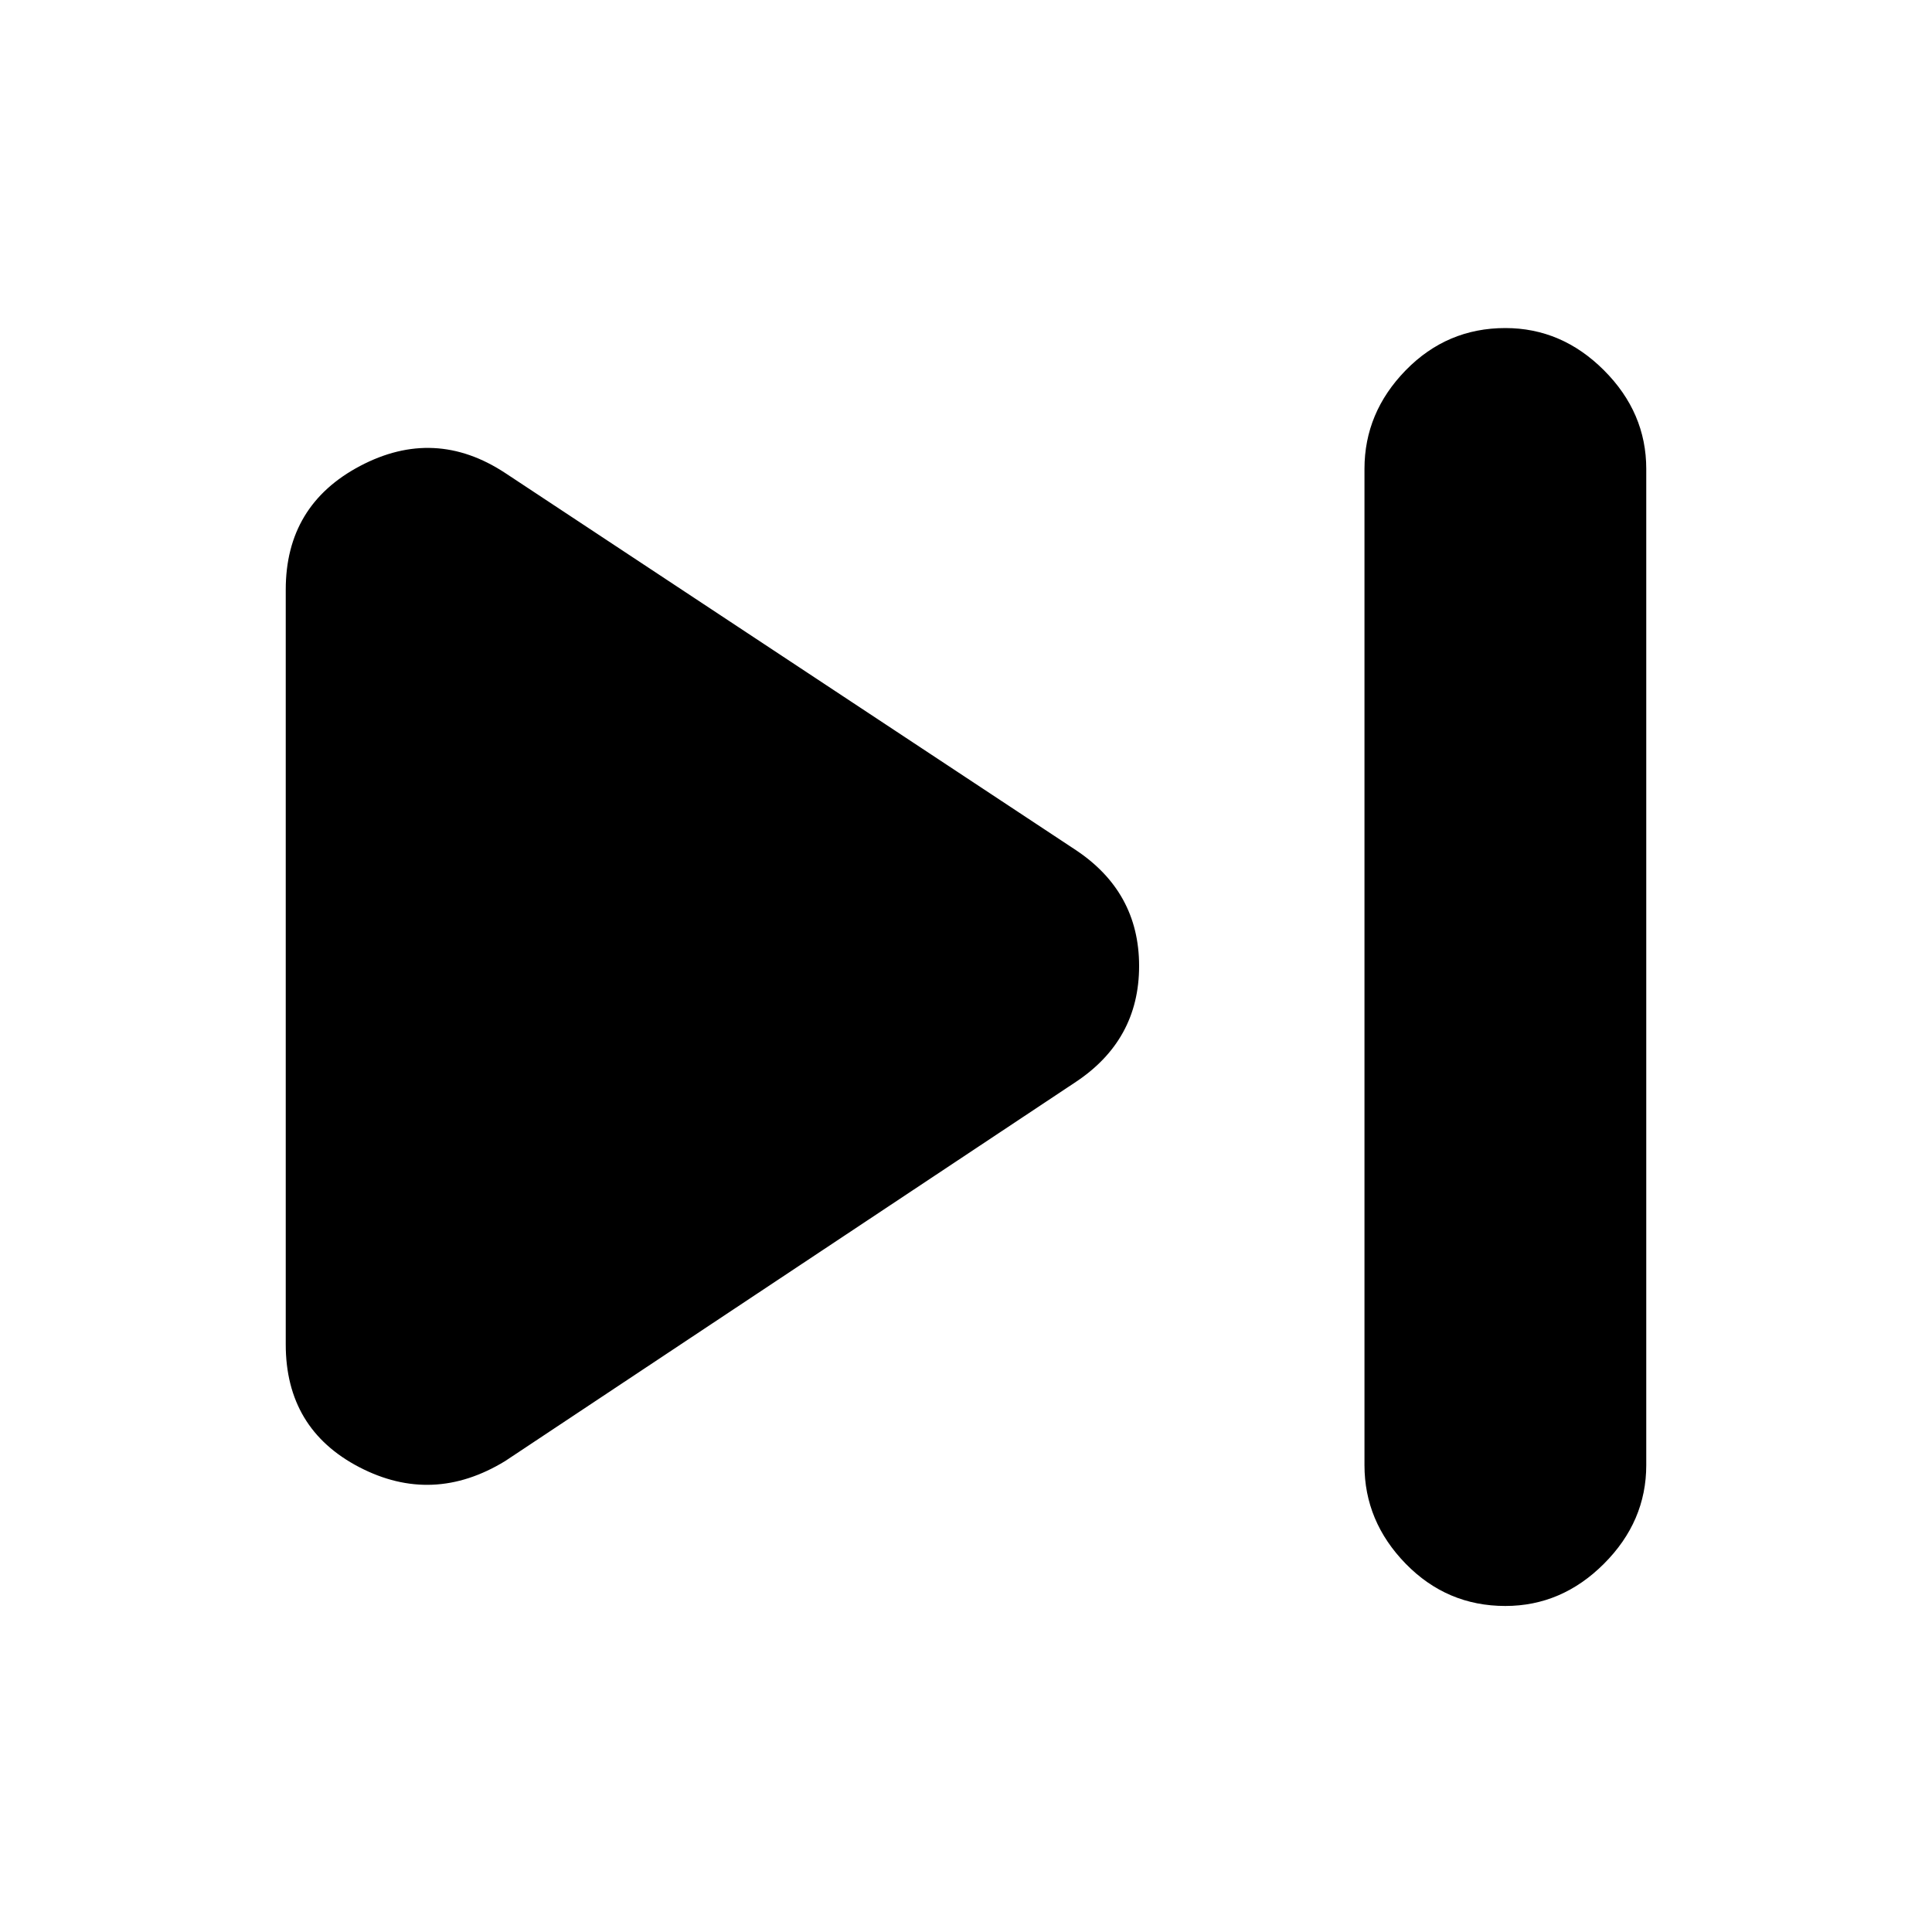 <svg xmlns="http://www.w3.org/2000/svg" height="20" width="20"><path d="M15.583 16.625Q14.979 16.625 14.552 16.188Q14.125 15.75 14.125 15.167V4.854Q14.125 4.271 14.552 3.833Q14.979 3.396 15.583 3.396Q16.167 3.396 16.604 3.833Q17.042 4.271 17.042 4.854V15.167Q17.042 15.75 16.604 16.188Q16.167 16.625 15.583 16.625ZM5.229 15.125Q4.479 15.583 3.719 15.188Q2.958 14.792 2.958 13.917V6.104Q2.958 5.229 3.729 4.823Q4.5 4.417 5.229 4.896L11.125 8.792Q11.792 9.229 11.792 10Q11.792 10.771 11.125 11.208Z"/></svg>